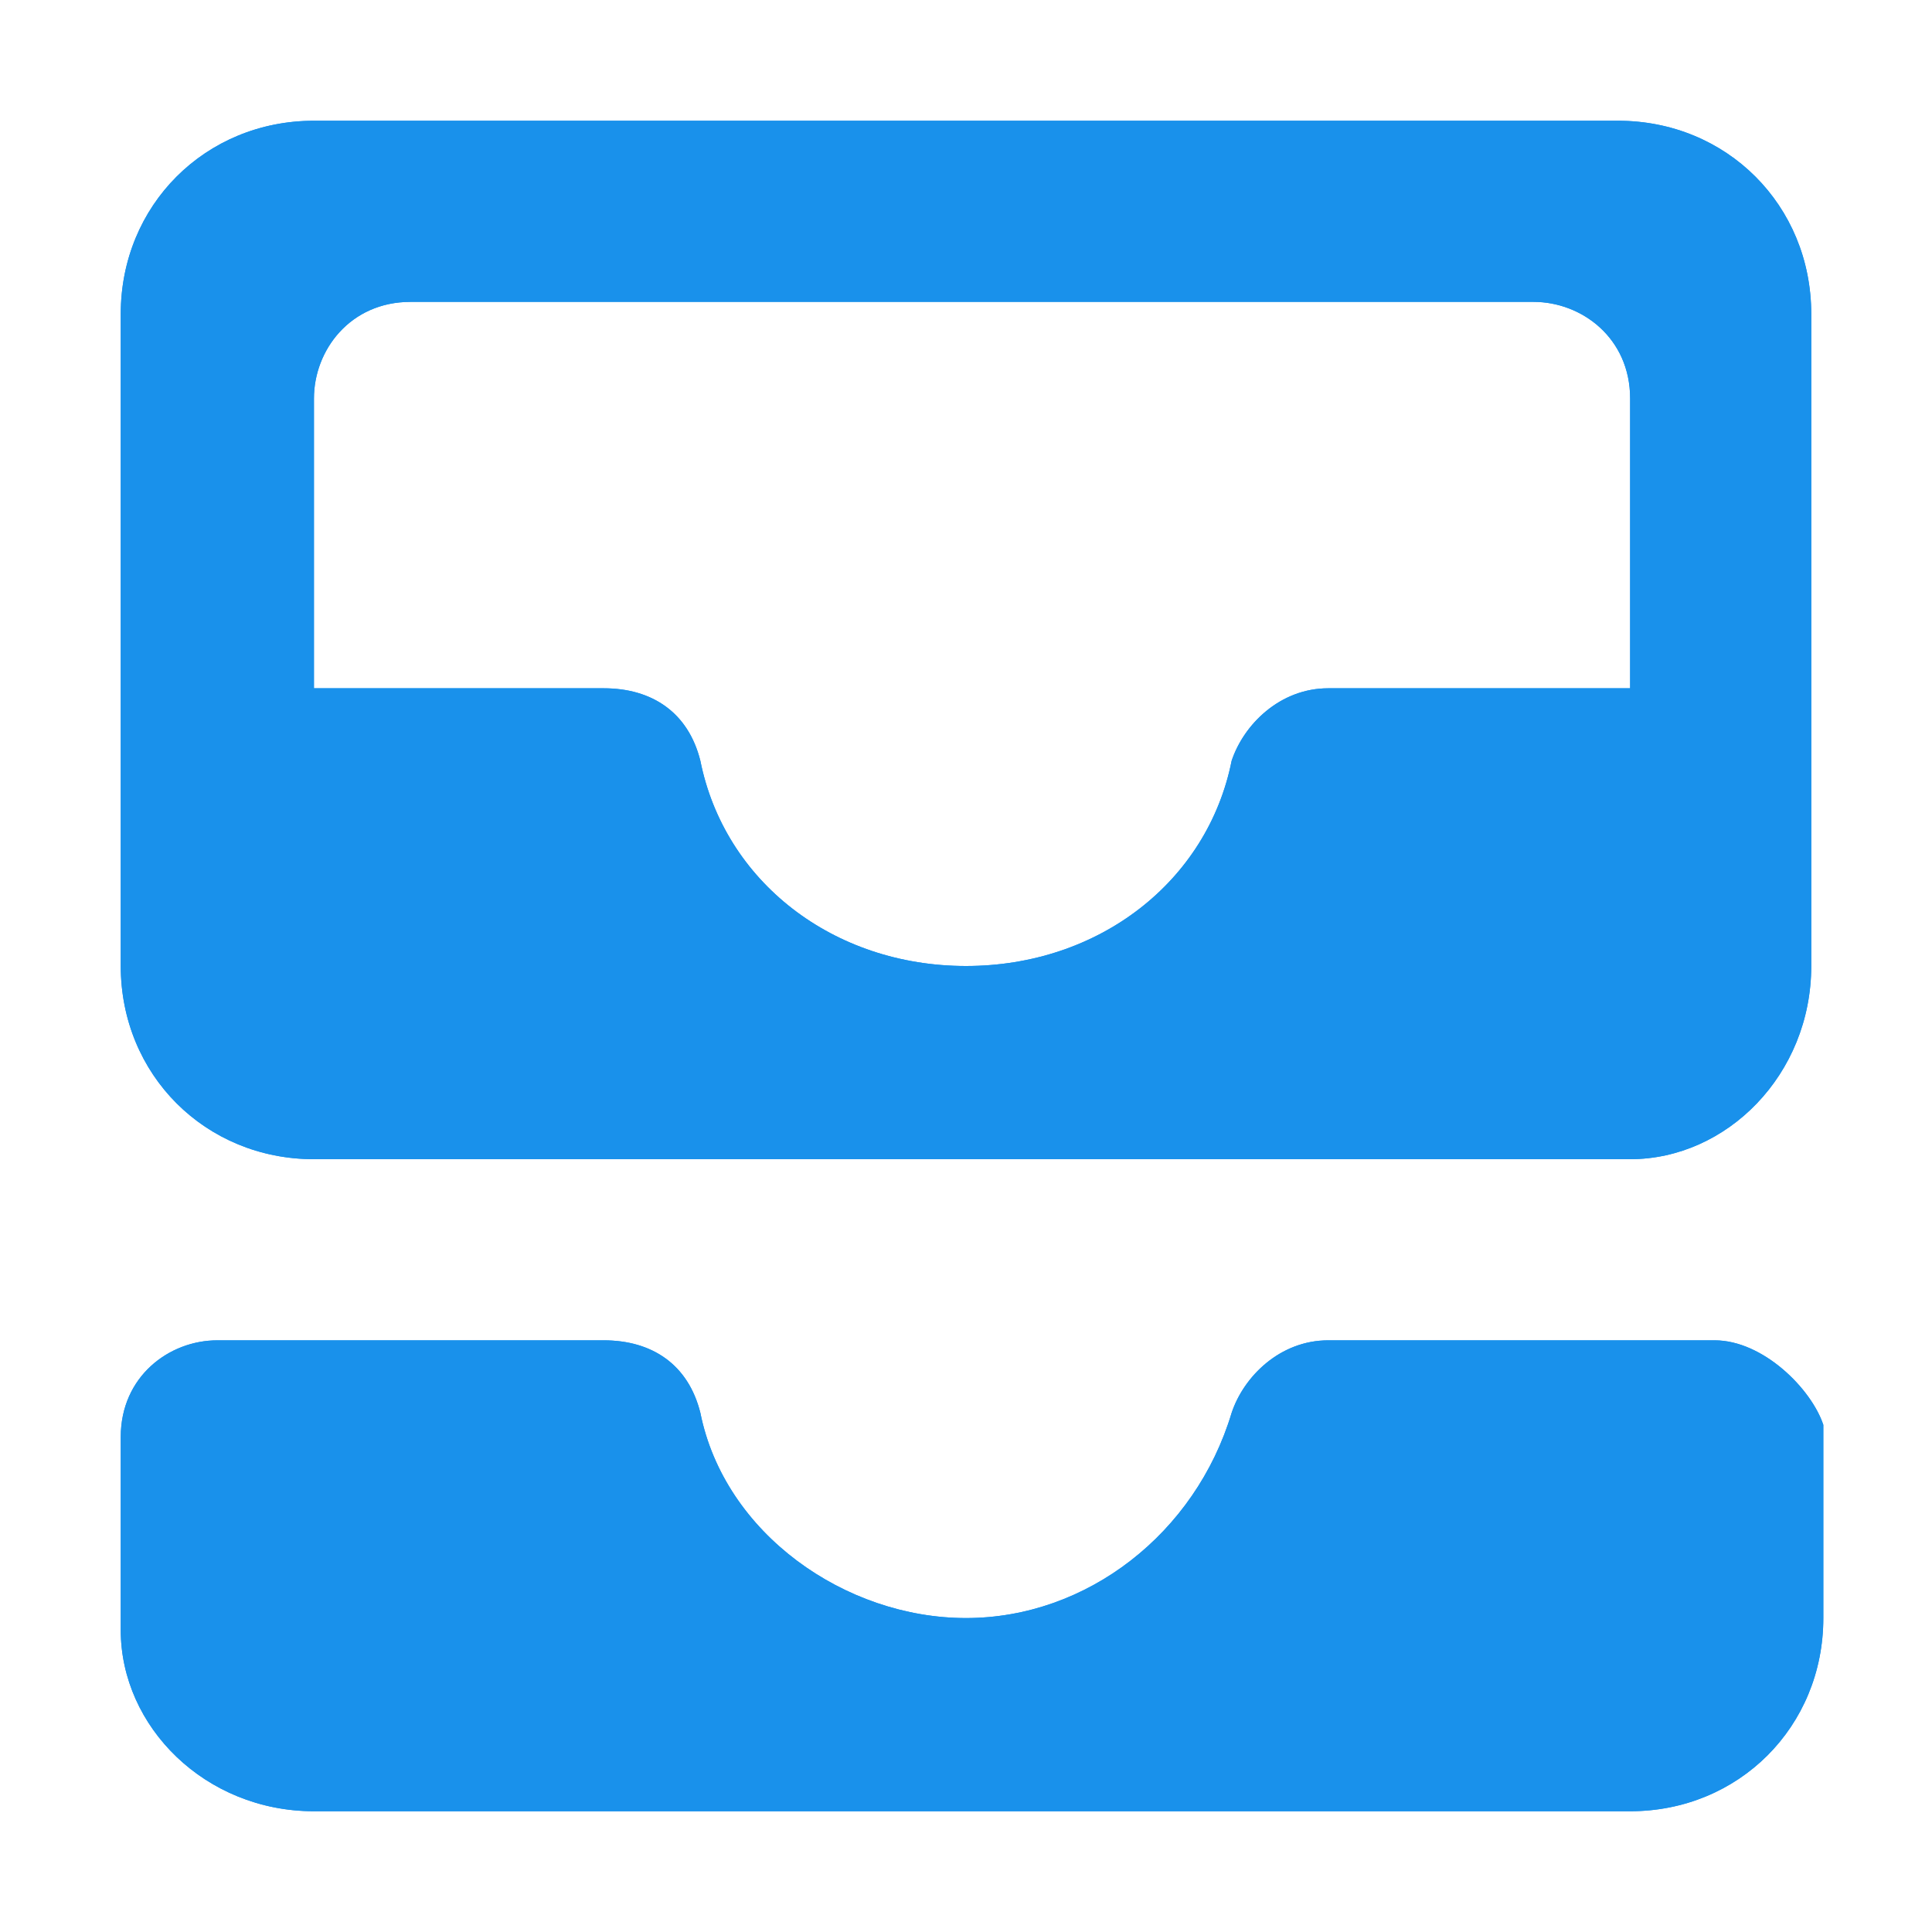<?xml version="1.0" encoding="utf-8"?>
<!-- Generator: Adobe Illustrator 24.0.3, SVG Export Plug-In . SVG Version: 6.00 Build 0)  -->
<svg version="1.1" id="Слой_1" xmlns="http://www.w3.org/2000/svg" xmlns:xlink="http://www.w3.org/1999/xlink" x="0px" y="0px"
	 viewBox="0 0 16 16" style="enable-background:new 0 0 16 16;" xml:space="preserve">
<style type="text/css">
	.st0{fill-rule:evenodd;clip-rule:evenodd;fill:#1991EB;}
</style>
<path class="st0" d="M13.4,1H2.6C1.7,1,1,1.7,1,2.6V8c0,0.9,0.7,1.6,1.6,1.6h10.9C14.3,9.6,15,8.9,15,8V2.6C15,1.7,14.3,1,13.4,1z
	 M13.4,5.7H11c-0.4,0-0.7,0.3-0.8,0.6C10,7.3,9.1,8,8,8S6,7.3,5.8,6.3C5.7,5.9,5.4,5.7,5,5.7H2.6V3.3c0-0.4,0.3-0.8,0.8-0.8h9.3
	c0.4,0,0.8,0.3,0.8,0.8V5.7z M14.2,11.1H11c-0.4,0-0.7,0.3-0.8,0.6c-0.3,1-1.2,1.7-2.2,1.7s-2-0.7-2.2-1.7c-0.1-0.4-0.4-0.6-0.8-0.6
	H1.8c-0.4,0-0.8,0.3-0.8,0.8v1.6C1,14.3,1.7,15,2.6,15h10.9c0.9,0,1.6-0.7,1.6-1.6v-1.6C15,11.5,14.6,11.1,14.2,11.1z"/>
<path class="st0" d="M13.4,1H2.6C1.7,1,1,1.7,1,2.6V8c0,0.9,0.7,1.6,1.6,1.6h10.9C14.3,9.6,15,8.9,15,8V2.6C15,1.7,14.3,1,13.4,1z
	 M13.4,5.7H11c-0.4,0-0.7,0.3-0.8,0.6C10,7.3,9.1,8,8,8S6,7.3,5.8,6.3C5.7,5.9,5.4,5.7,5,5.7H2.6V3.3c0-0.4,0.3-0.8,0.8-0.8h9.3
	c0.4,0,0.8,0.3,0.8,0.8V5.7z M14.2,11.1H11c-0.4,0-0.7,0.3-0.8,0.6c-0.3,1-1.2,1.7-2.2,1.7s-2-0.7-2.2-1.7c-0.1-0.4-0.4-0.6-0.8-0.6
	H1.8c-0.4,0-0.8,0.3-0.8,0.8v1.6C1,14.3,1.7,15,2.6,15h10.9c0.9,0,1.6-0.7,1.6-1.6v-1.6C15,11.5,14.6,11.1,14.2,11.1z"/>
</svg>
